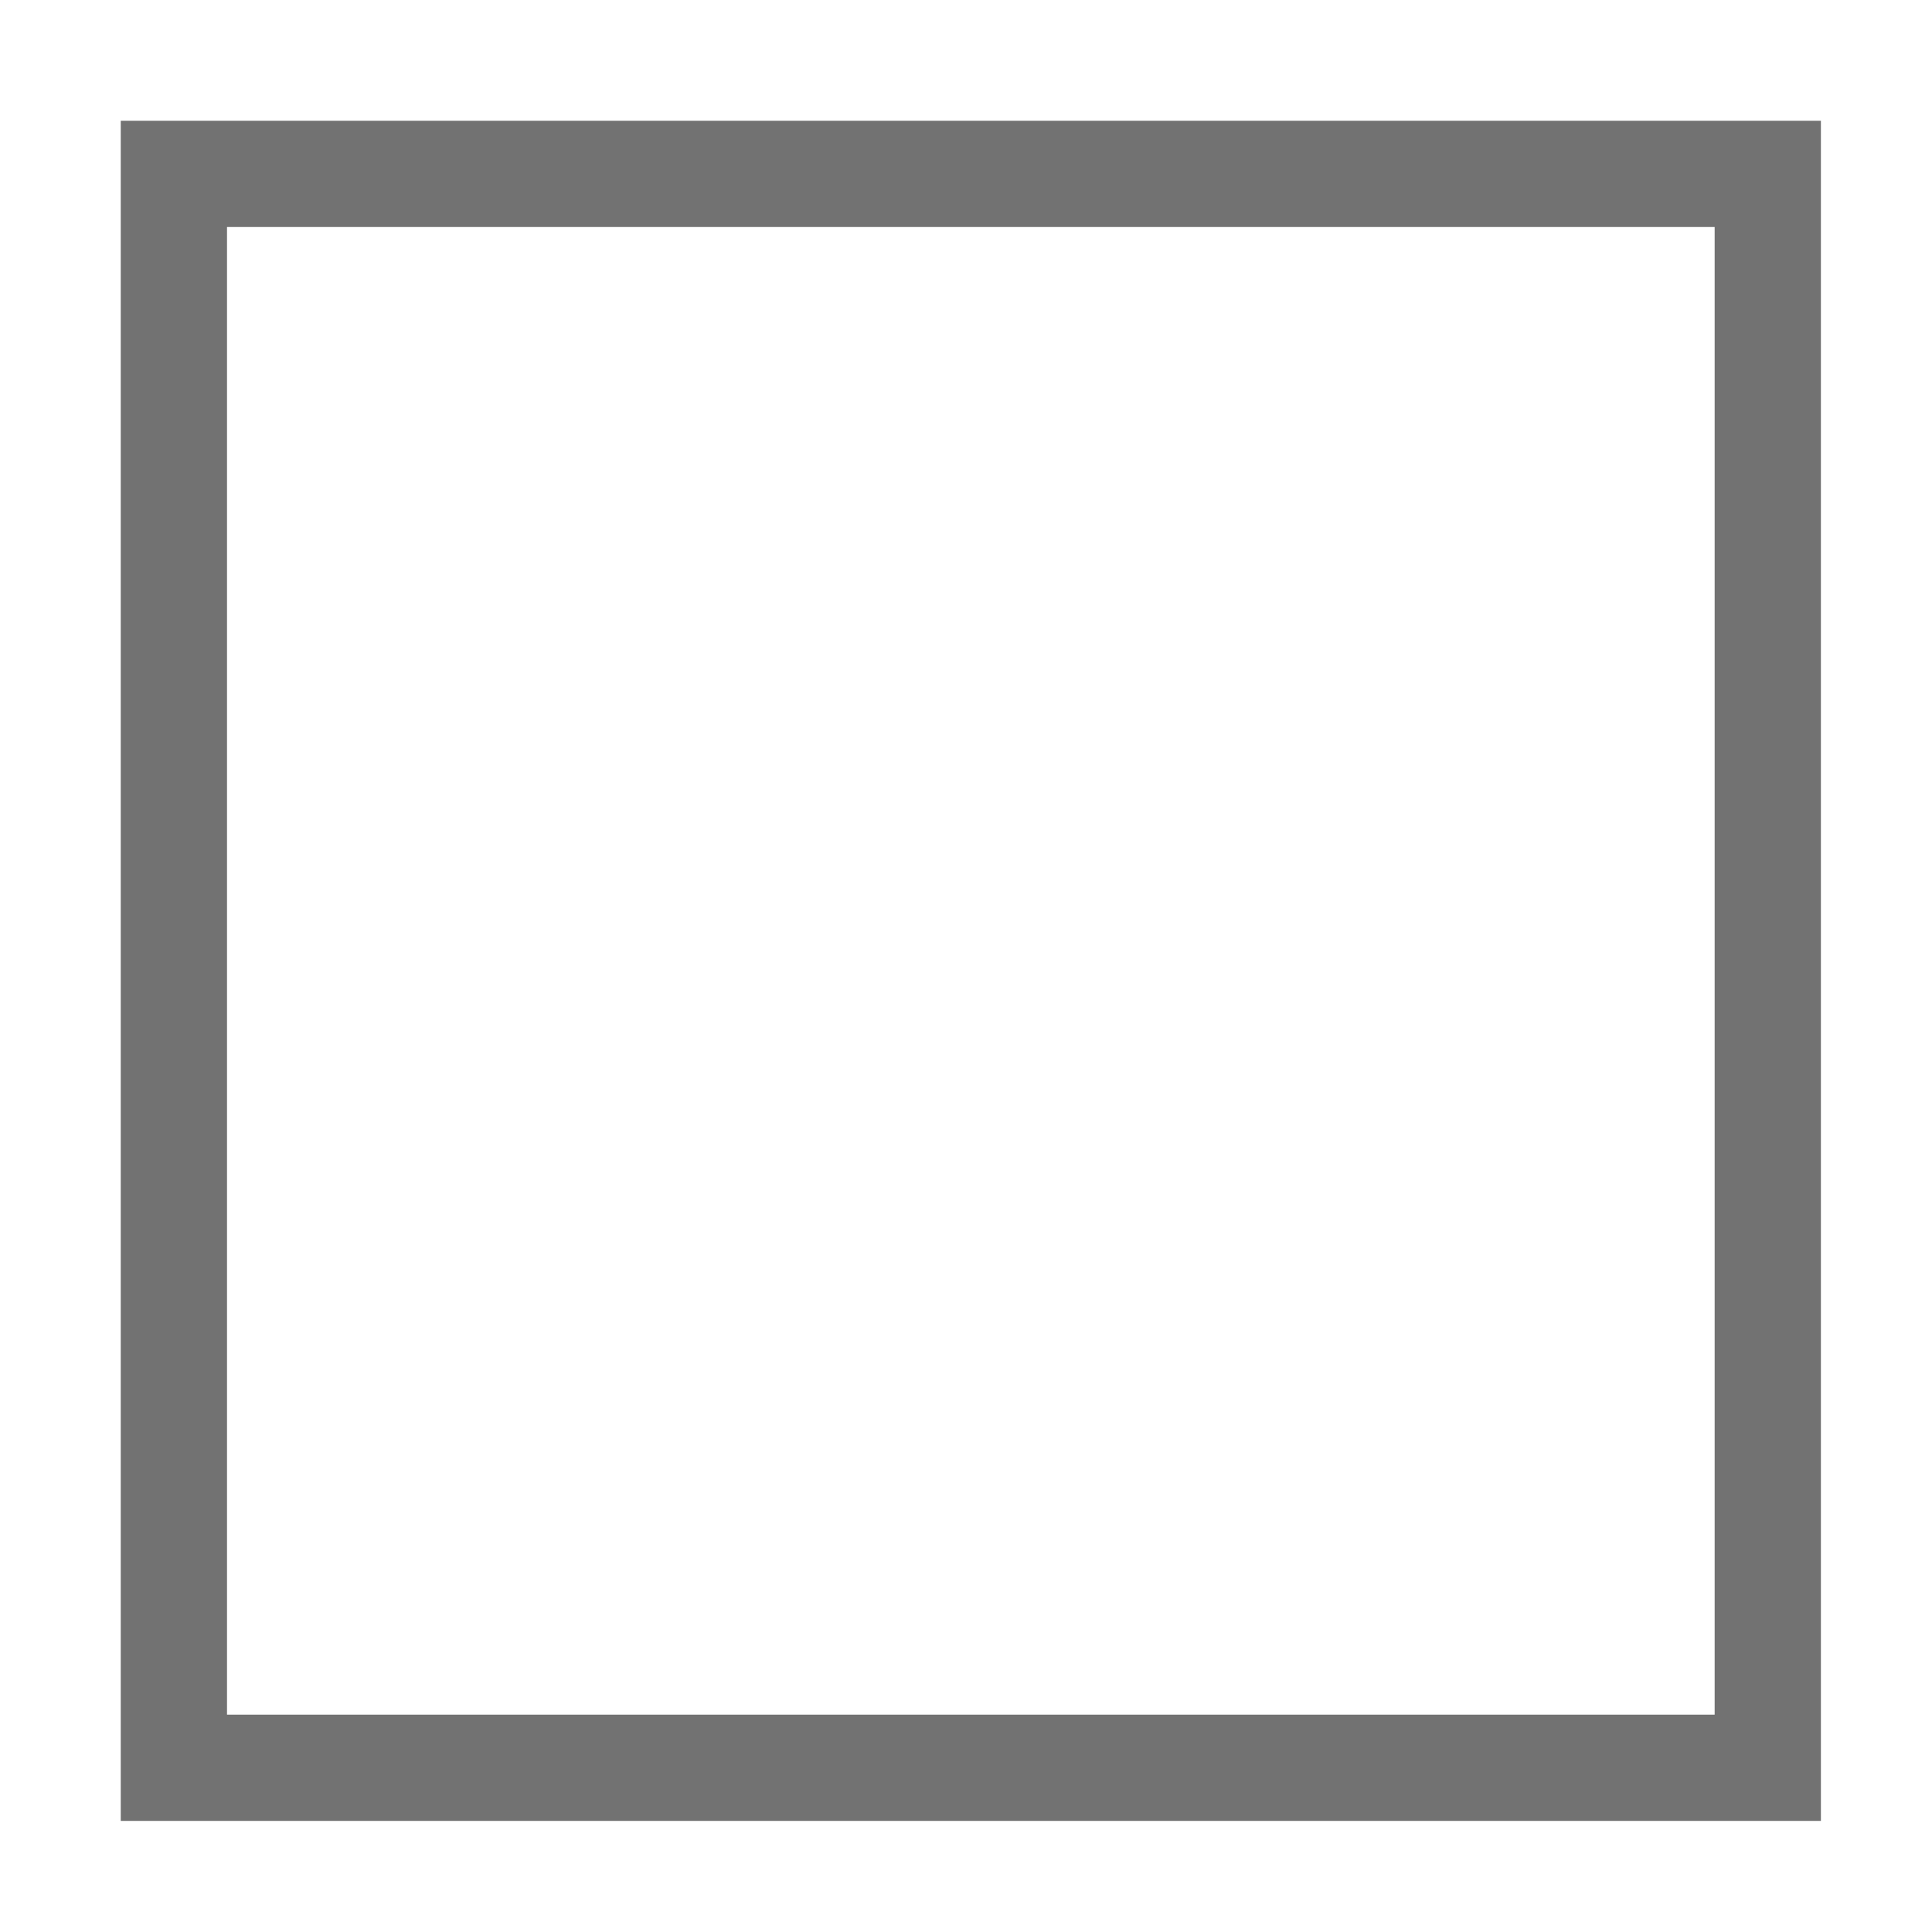 ﻿<?xml version='1.0' encoding='UTF-8'?>
<svg viewBox="-2 -2 32 32" xmlns="http://www.w3.org/2000/svg">
  <g transform="matrix(0.055, 0, 0, 0.055, 0, 0)">
    <path d="M480, 32L480, 480L32, 480L32, 32L480, 32M512, 0L0, 0L0, 512L512, 512L512, 0z" fill="#727272" fill-opacity="1" class="Black" />
  </g>
</svg>